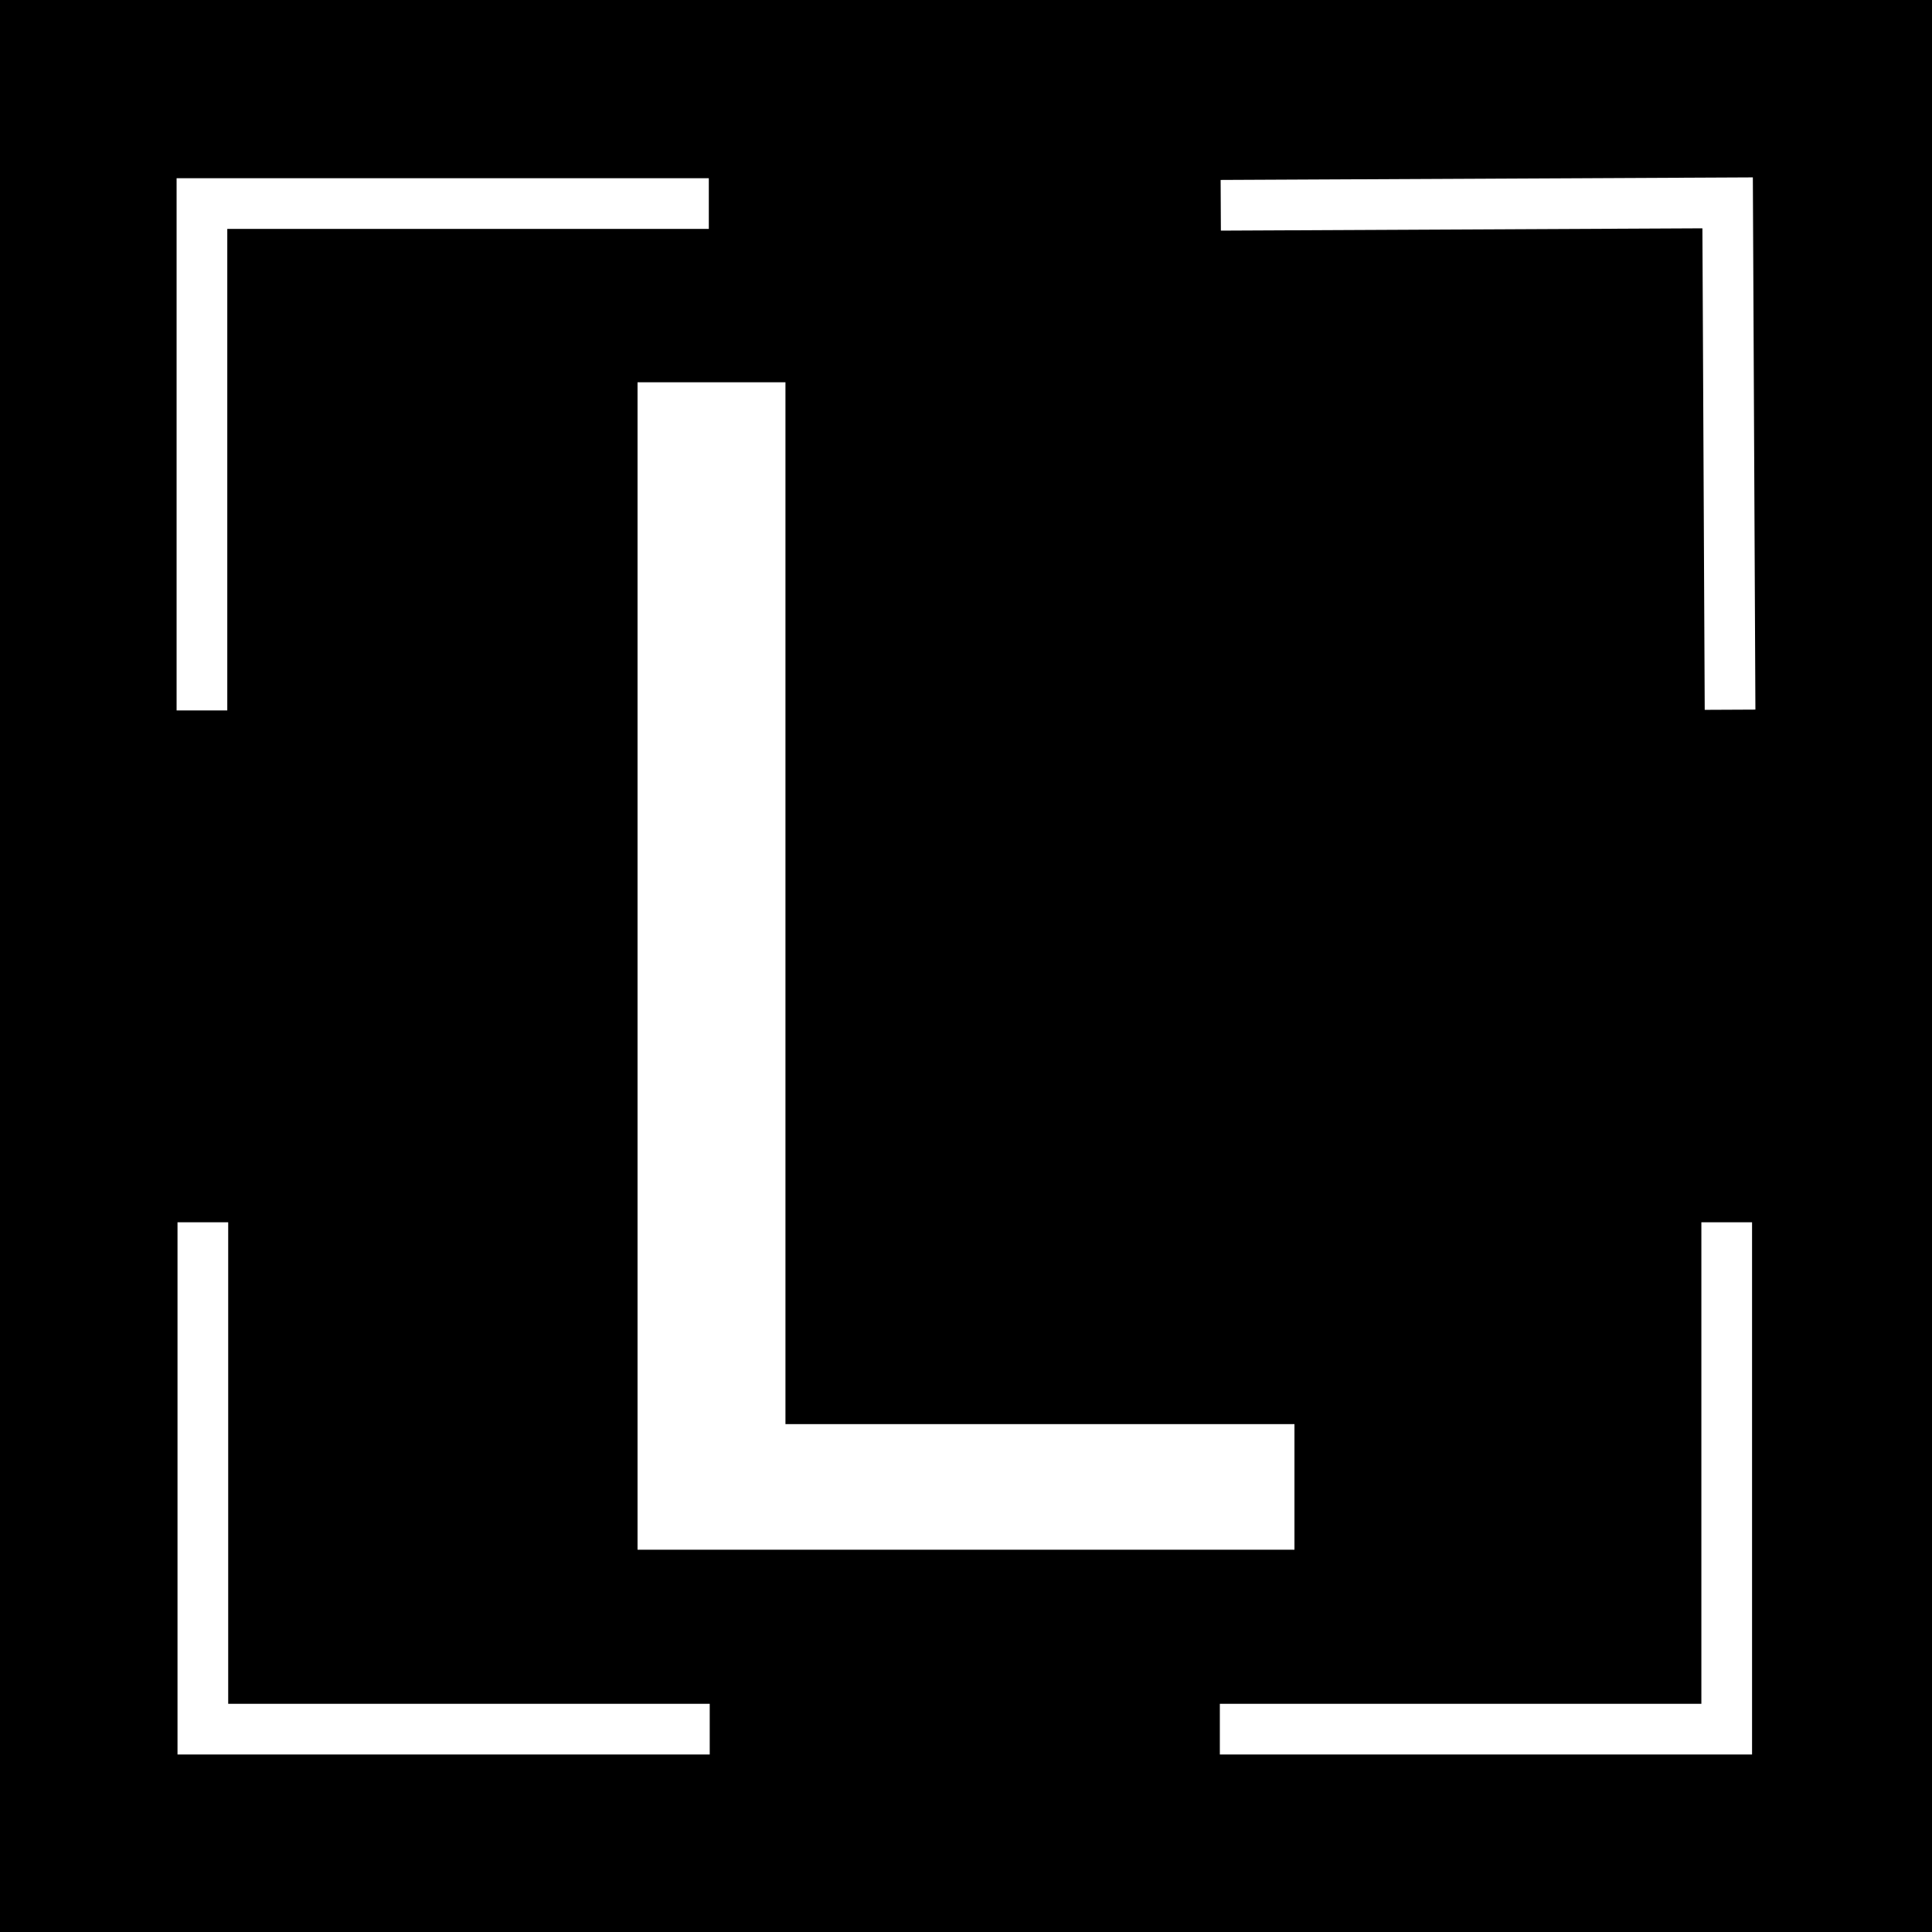 <?xml version="1.0" encoding="UTF-8"?><svg id="_レイヤー_2" xmlns="http://www.w3.org/2000/svg" viewBox="0 0 190.58 190.58"><defs><style>.cls-1{fill:#fff;}.cls-2{fill:none;stroke:#fff;stroke-miterlimit:10;stroke-width:5px;}</style></defs><g id="noto_sans_ckj"><rect width="190.58" height="190.58"/><g><polyline class="cls-2" points="69.92 20.08 19.92 20.08 19.92 70.08"/><polyline class="cls-2" points="170.66 70.01 170.42 20.01 120.42 20.25"/><polyline class="cls-2" points="120.33 170.57 170.33 170.57 170.33 120.57"/><polyline class="cls-2" points="20.01 120.57 20.01 170.57 70.01 170.57"/></g><path class="cls-1" d="M62.89,37.71h14.59v102.77h50.21v12.39H62.89V37.71Z"/></g></svg>